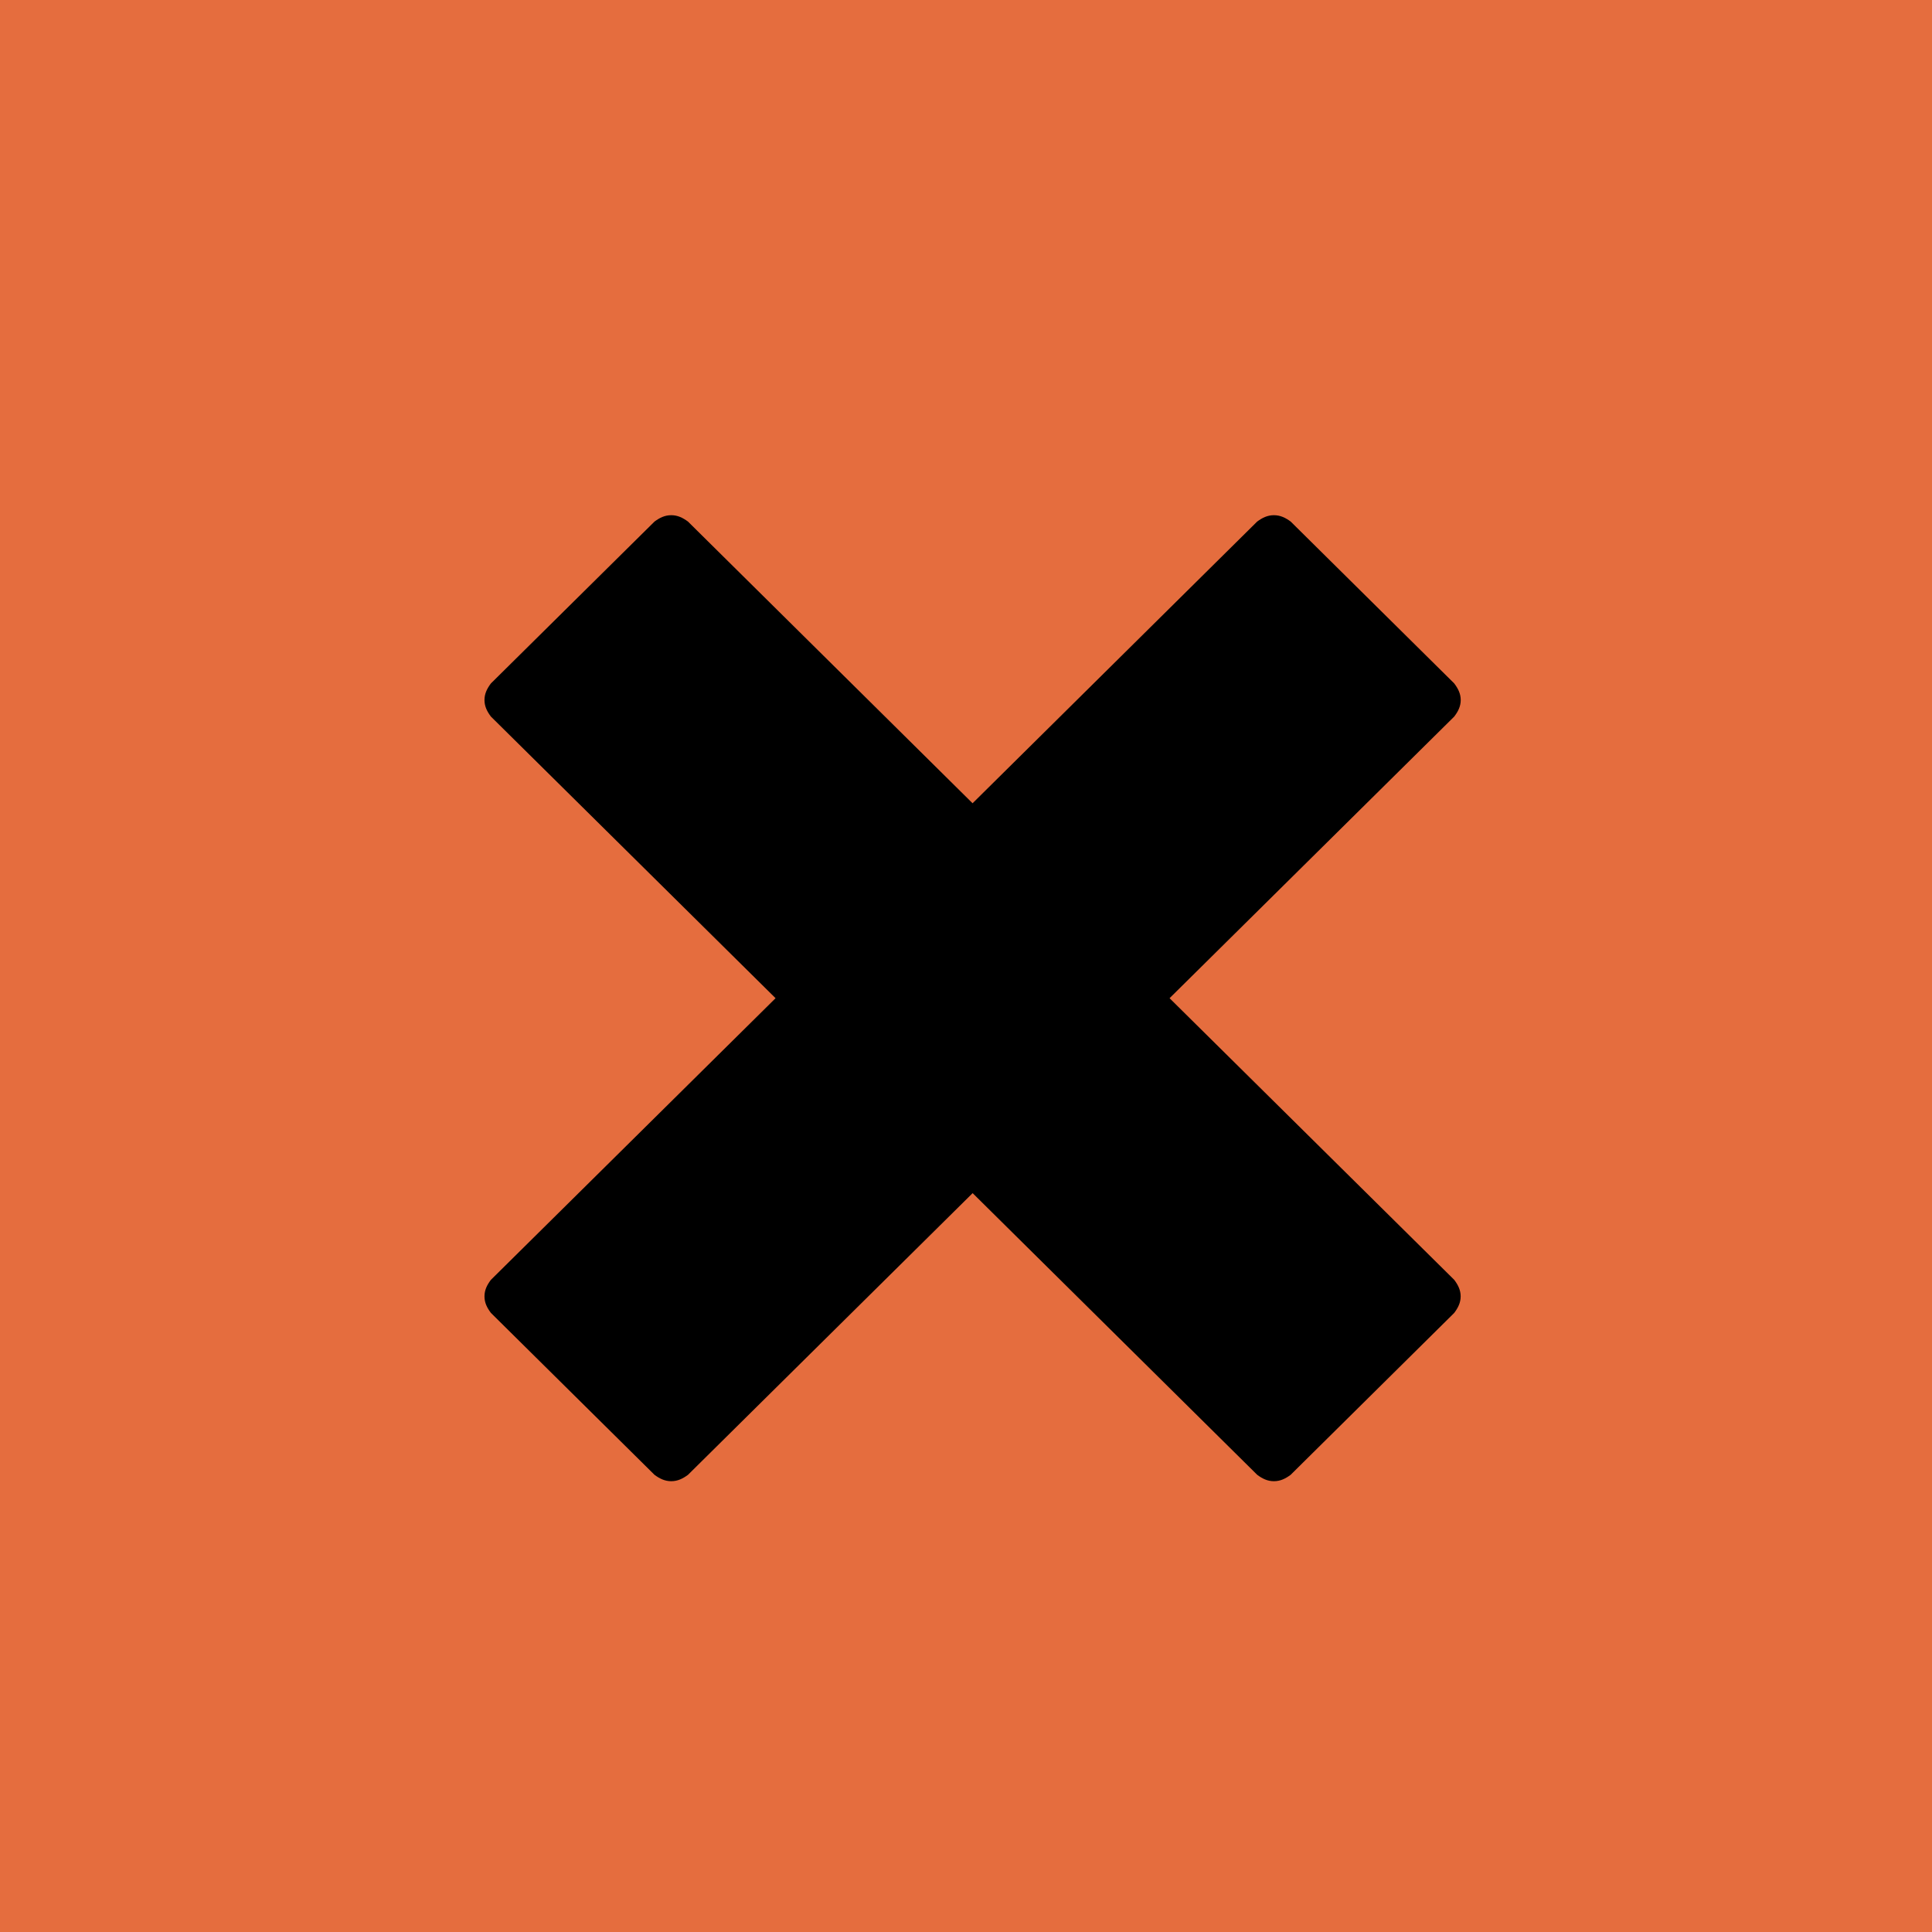 <?xml version="1.0" encoding="UTF-8" standalone="no"?>
<svg width="30px" height="30px" viewBox="0 0 30 30" version="1.1" xmlns="http://www.w3.org/2000/svg" xmlns:xlink="http://www.w3.org/1999/xlink" xmlns:sketch="http://www.bohemiancoding.com/sketch/ns">
    <!-- Generator: Sketch 3.3.3 (12072) - http://www.bohemiancoding.com/sketch -->
    <title>Untitled</title>
    <desc>Created with Sketch.</desc>
    <defs></defs>
    <g id="Page-1" stroke="none" stroke-width="1" fill="none" fill-rule="evenodd" sketch:type="MSPage">
        <rect id="Rectangle-1" fill="#E56D3E" sketch:type="MSShapeGroup" x="0" y="0" width="30" height="30"></rect>
        <g id="x" sketch:type="MSLayerGroup" transform="translate(7, 8)" fill="#000000">
            <path d="M15.681,12.13 C15.681,12.229 15.64,12.308 15.581,12.387 L13.041,14.901 C12.961,14.96 12.882,15 12.781,15 C12.681,15 12.601,14.96 12.522,14.901 L8.103,10.527 L3.683,14.901 C3.603,14.96 3.523,15 3.423,15 C3.323,15 3.243,14.96 3.163,14.901 L0.623,12.387 C0.563,12.308 0.523,12.229 0.523,12.13 C0.523,12.031 0.563,11.952 0.623,11.873 L5.043,7.5 L0.623,3.127 C0.563,3.048 0.523,2.968 0.523,2.87 C0.523,2.771 0.563,2.692 0.623,2.612 L3.163,0.099 C3.243,0.04 3.322,0 3.423,0 C3.523,0 3.603,0.04 3.683,0.099 L8.102,4.473 L12.521,0.099 C12.601,0.04 12.681,0 12.781,0 C12.882,0 12.962,0.04 13.042,0.099 L15.581,2.612 C15.641,2.692 15.682,2.771 15.682,2.87 C15.682,2.969 15.641,3.048 15.581,3.127 L11.161,7.5 L15.581,11.873 C15.641,11.953 15.681,12.032 15.681,12.13 L15.681,12.13 Z" id="Shape" sketch:type="MSShapeGroup"></path>
        </g>
    </g>
</svg>